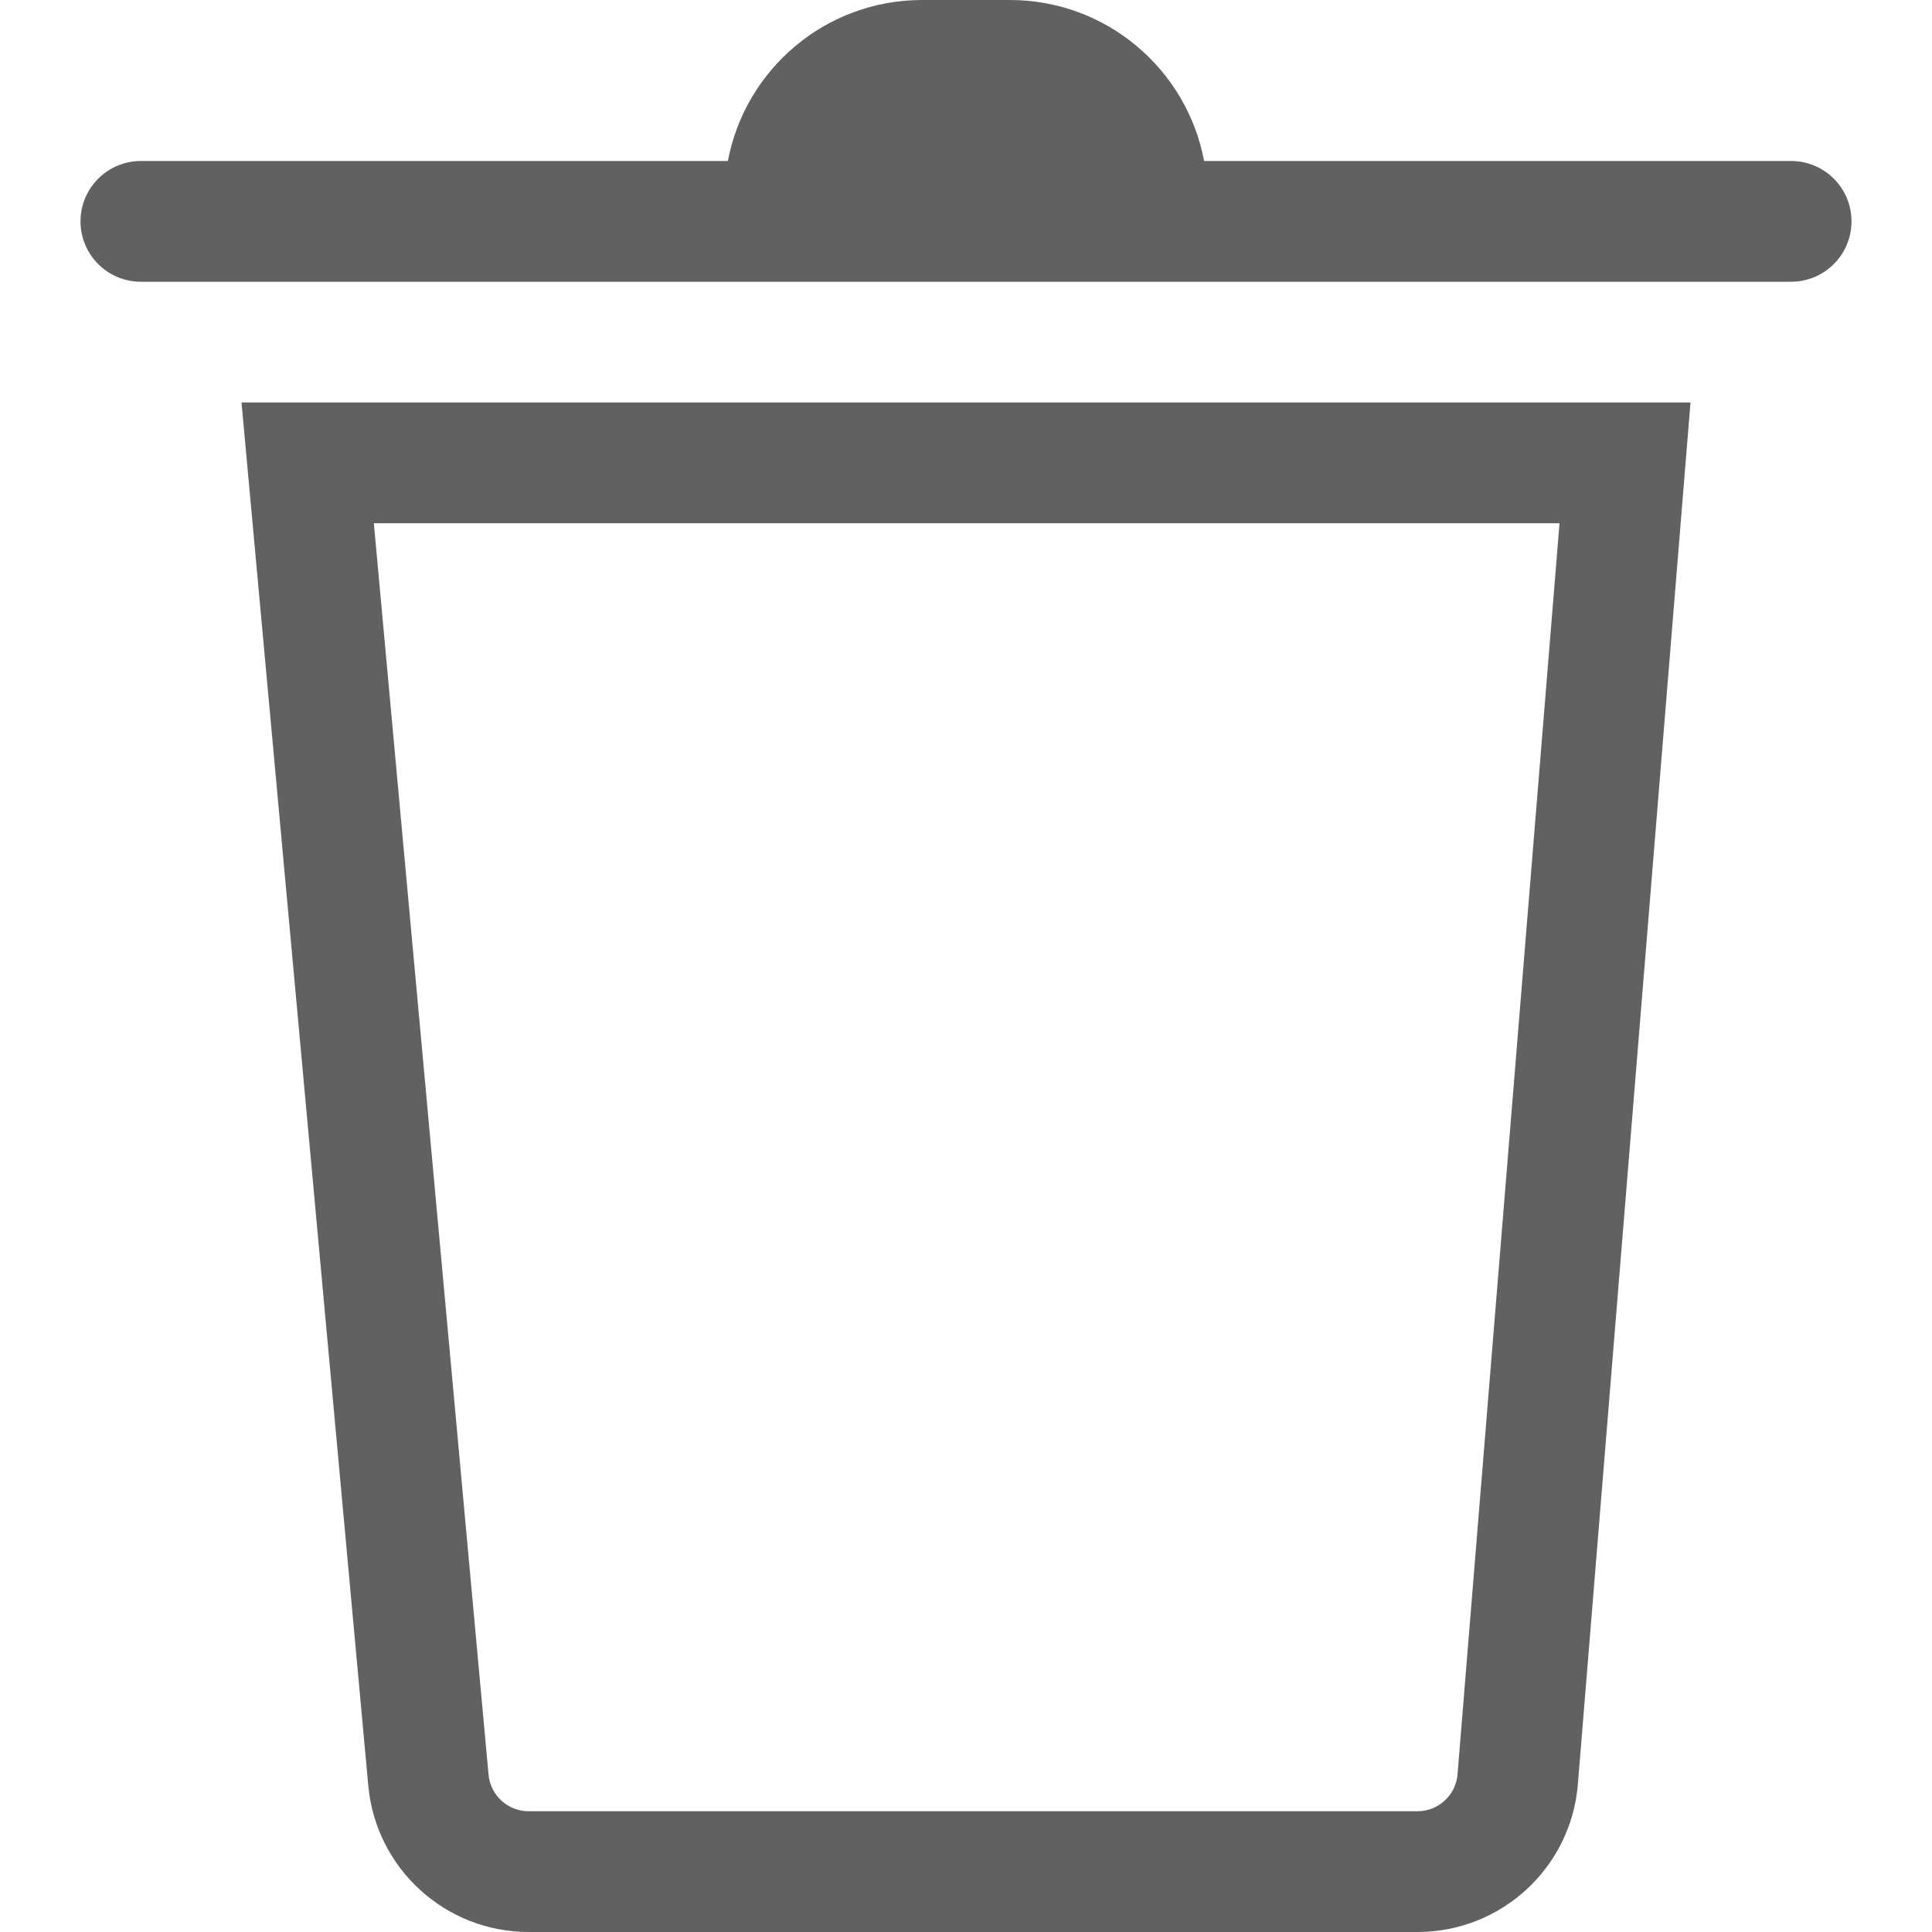 <svg width="24" height="24" viewBox="0 0 24 24"  xmlns="http://www.w3.org/2000/svg">
<path d="M9.042 2C9.256 0.861 10.255 0 11.456 0H12.544C13.745 0 14.744 0.861 14.958 2H22.25C22.664 2 23 2.336 23 2.75C23 3.164 22.664 3.5 22.25 3.5H1.75C1.336 3.5 1 3.164 1 2.75C1 2.336 1.336 2 1.75 2H9.042Z" fill="#616161" />
<path fill-rule="evenodd" clip-rule="evenodd" d="M3 5L4.575 22.183C4.67 23.212 5.533 24 6.567 24H17.608C18.65 24 19.517 23.201 19.601 22.163L21 5H3ZM4.644 6.5L6.069 22.046C6.093 22.303 6.309 22.5 6.567 22.5H17.608C17.868 22.5 18.085 22.3 18.106 22.041L19.373 6.5H4.644Z" fill="#616161" />
</svg>
